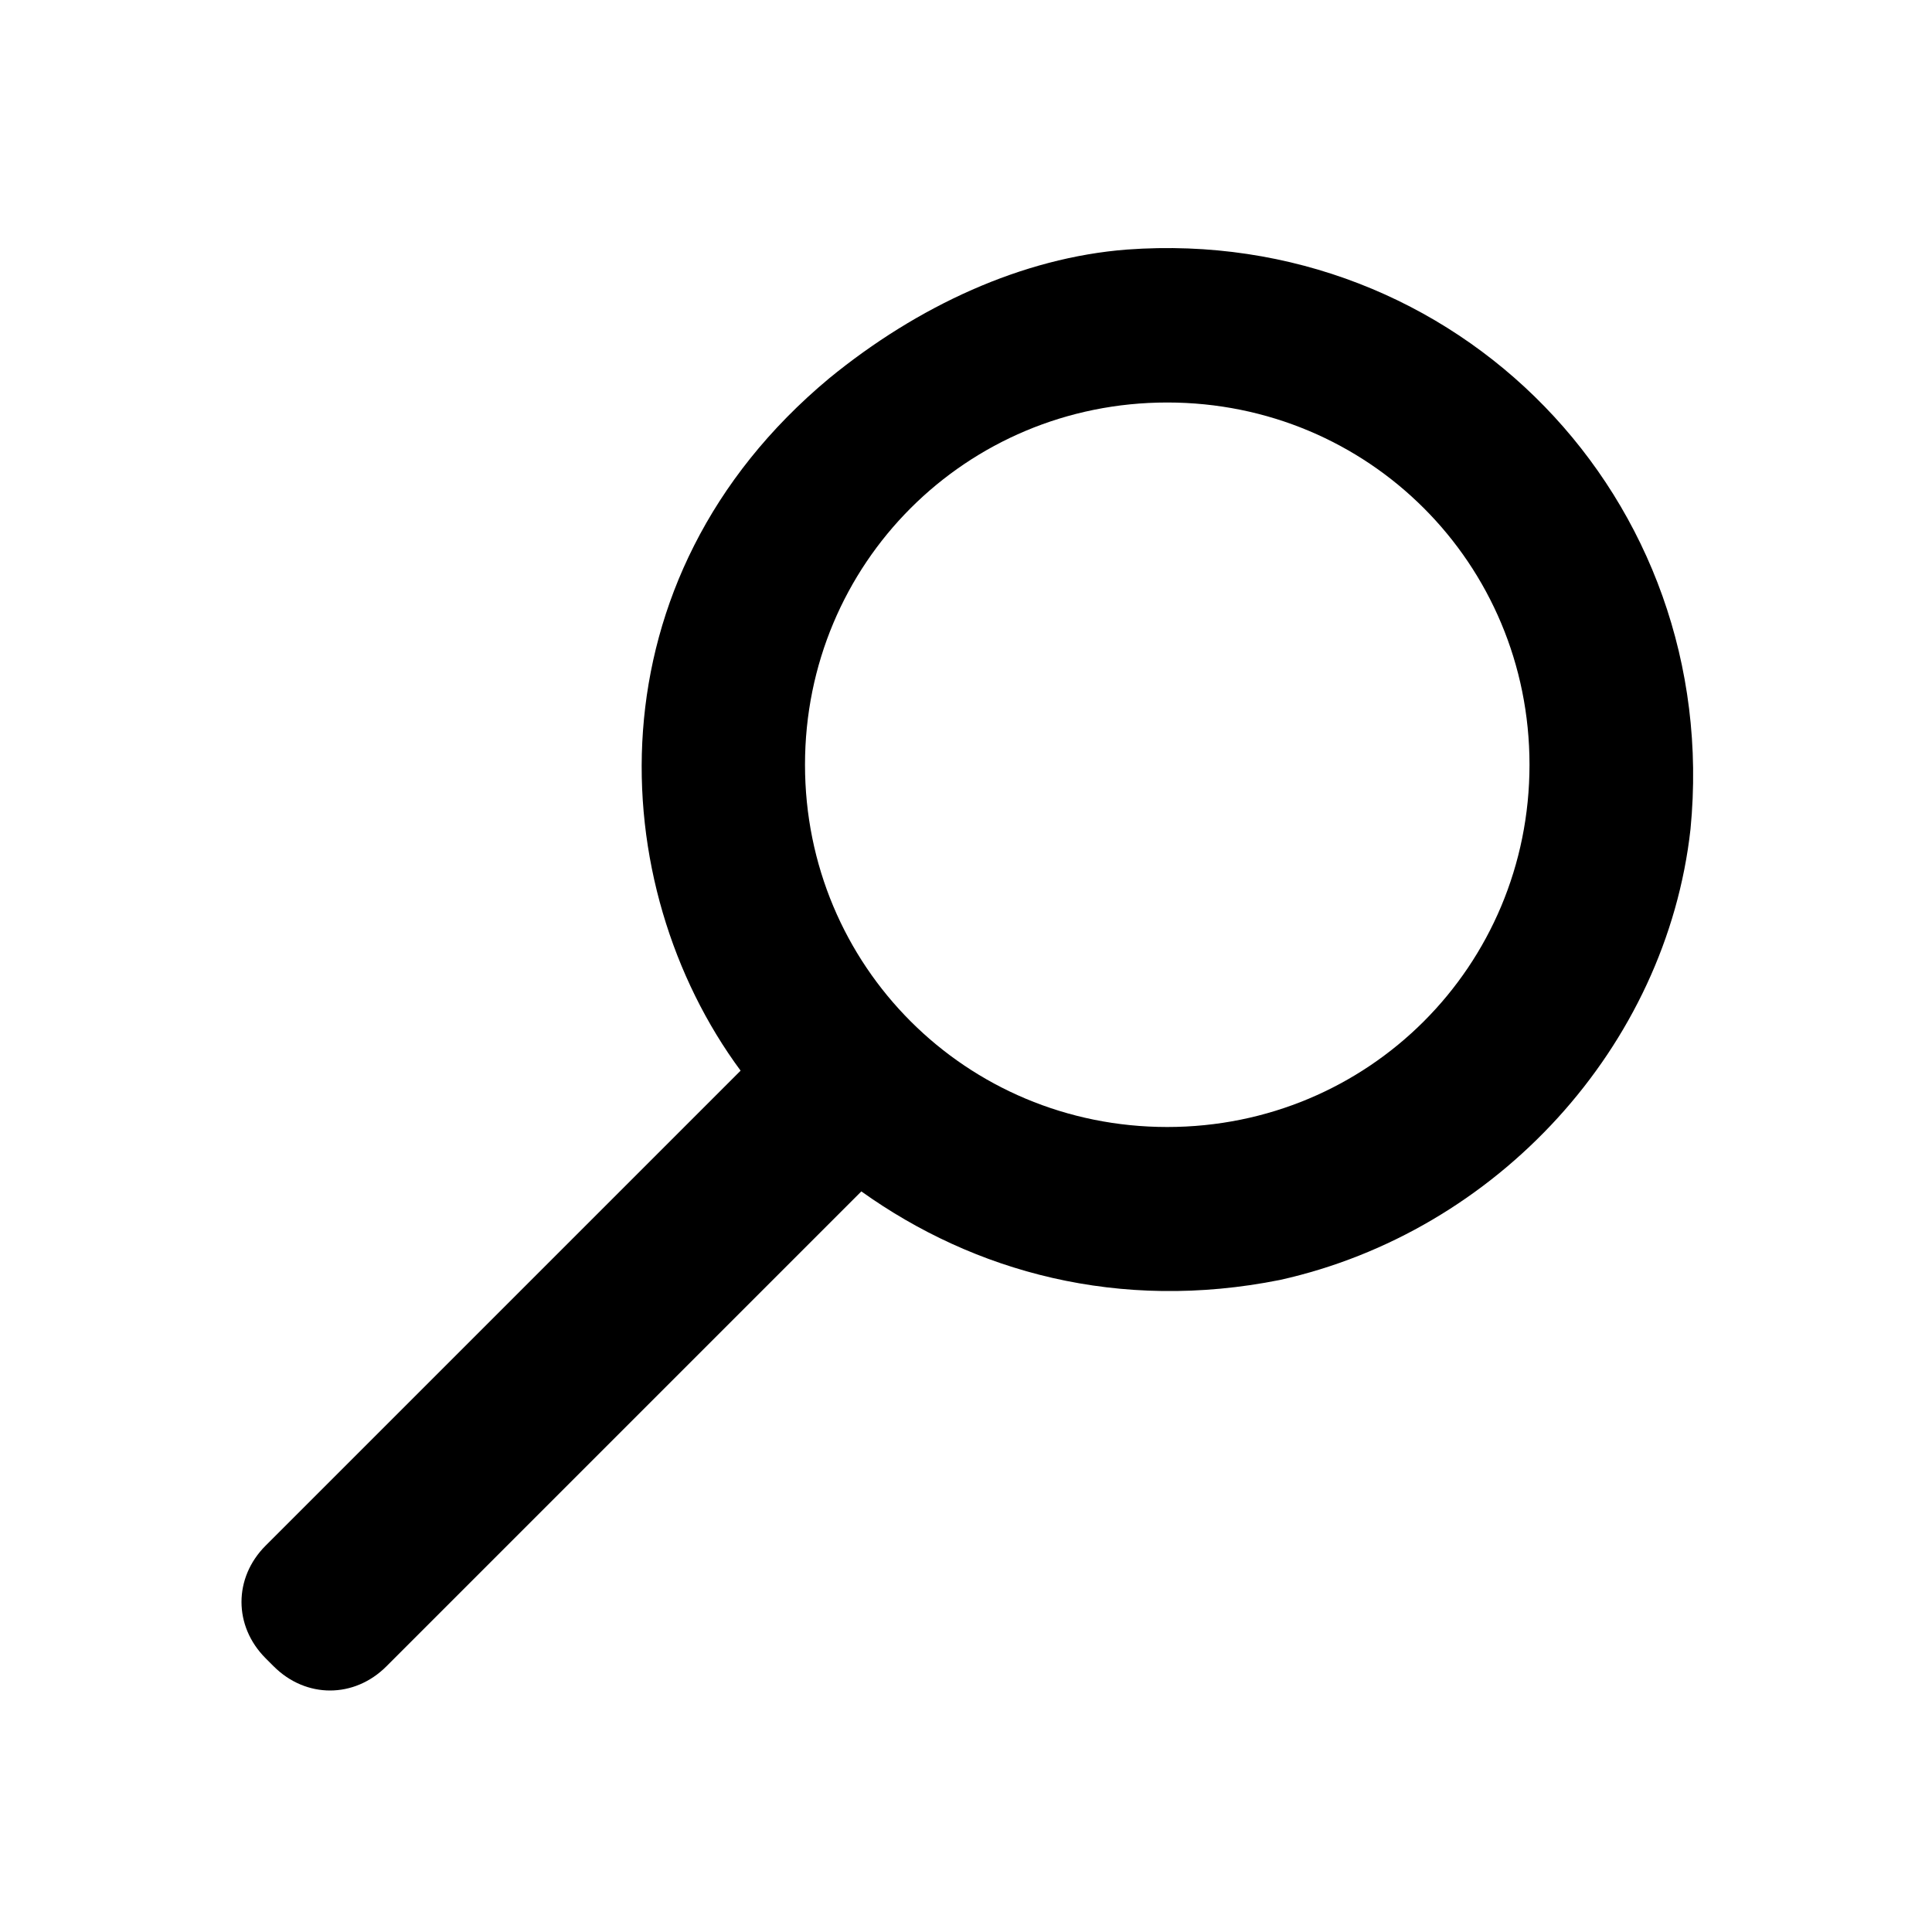 <?xml version="1.0" encoding="utf-8"?>
<!-- Generator: Adobe Illustrator 22.1.0, SVG Export Plug-In . SVG Version: 6.00 Build 0)  -->
<svg version="1.1" id="Ebene_1" xmlns="http://www.w3.org/2000/svg" xmlns:xlink="http://www.w3.org/1999/xlink" x="0px" y="0px"
	 width="24px" height="24px" viewBox="0 0 24 24" enable-background="new 0 0 24 24" xml:space="preserve">
<path fill="none" d="M24,24H0V0h24V24z"/>
<path fill="#000000" d="M4.8,20.7l5.9-5.9c1.4,1,3.2,1.5,5.2,1.1c2.7-0.6,4.8-2.9,5.1-5.6c0.4-4.1-2.9-7.5-7-7.2
	c-1.3,0.1-2.6,0.7-3.7,1.6c-3,2.5-2.8,6.3-1.1,8.6l-5.9,5.9c-0.4,0.4-0.4,1,0,1.4l0.1,0.1C3.8,21.1,4.4,21.1,4.8,20.7z M10,9.5
	C10,7,12,5,14.5,5S19,7,19,9.5S17,14,14.5,14S10,12,10,9.5z"/>
</svg>
